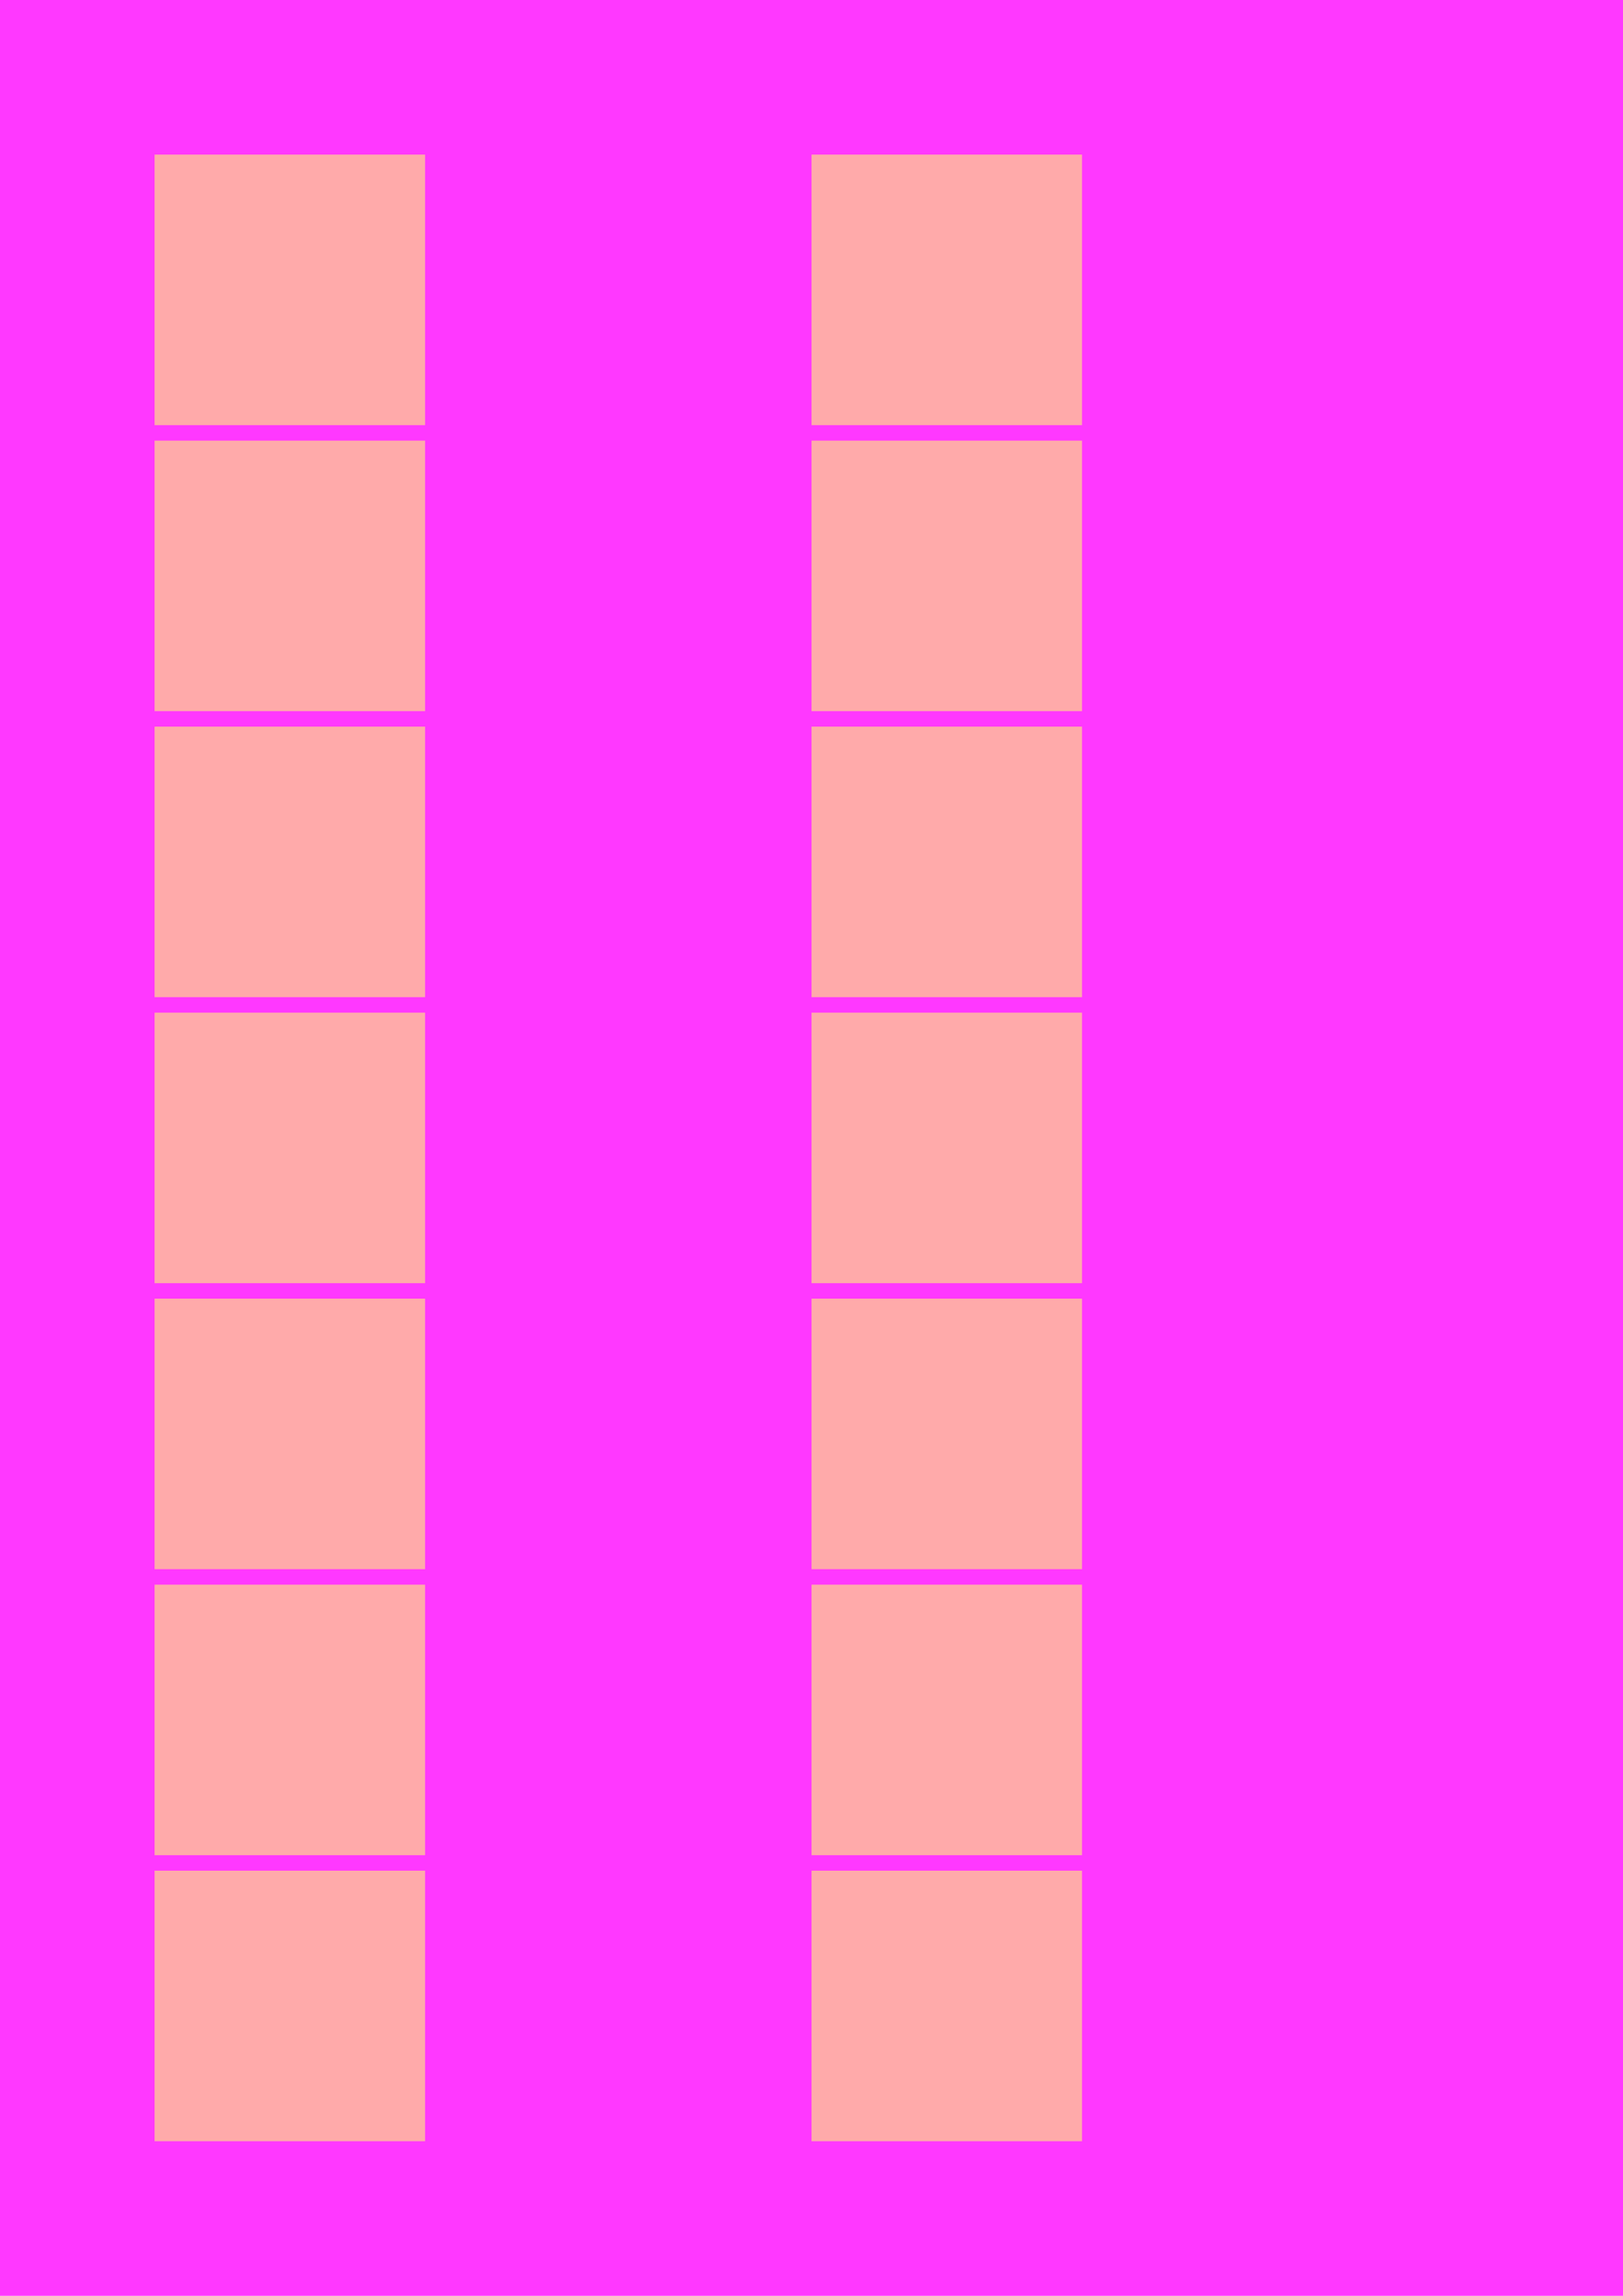 <?xml version="1.0" encoding="UTF-8" standalone="no"?>
<!-- Created with Inkscape (http://www.inkscape.org/) -->

<svg
   width="210mm"
   height="297mm"
   viewBox="0 0 210 297"
   version="1.1"
   id="svg2837"
   inkscape:version="1.2 (dc2aedaf03, 2022-05-15)"
   sodipodi:docname="background.svg"
   xmlns:inkscape="http://www.inkscape.org/namespaces/inkscape"
   xmlns:sodipodi="http://sodipodi.sourceforge.net/DTD/sodipodi-0.dtd"
   xmlns="http://www.w3.org/2000/svg"
   xmlns:svg="http://www.w3.org/2000/svg">
  <sodipodi:namedview
     id="namedview2839"
     pagecolor="#ffffff"
     bordercolor="#666666"
     borderopacity="1.0"
     inkscape:showpageshadow="2"
     inkscape:pageopacity="0.0"
     inkscape:pagecheckerboard="0"
     inkscape:deskcolor="#d1d1d1"
     inkscape:document-units="mm"
     showgrid="false"
     inkscape:zoom="0.72515432"
     inkscape:cx="388.19323"
     inkscape:cy="410.2575"
     inkscape:window-width="1920"
     inkscape:window-height="1001"
     inkscape:window-x="-9"
     inkscape:window-y="-9"
     inkscape:window-maximized="1"
     inkscape:current-layer="layer1" />
  <defs
     id="defs2834" />
  <g
     inkscape:label="Layer 1"
     inkscape:groupmode="layer"
     id="layer1"
     transform="translate(6.122,-40.135)">
    <rect
       style="fill:#ff00ff;fill-opacity:0.78;stroke-width:1.065;stroke-linecap:round"
       id="rect9601"
       width="210"
       height="297"
       x="-6.122"
       y="40.135" />
    <rect
       style="fill:#ffaaaa;fill-opacity:1;stroke:none;stroke-width:0.908;stroke-linecap:square;stroke-dasharray:none;paint-order:fill markers stroke"
       id="rect53512"
       width="35"
       height="35"
       x="98.879"
       y="282.135"
       rx="0" />
    <rect
       style="fill:#ffaaaa;fill-opacity:1;stroke:none;stroke-width:0.908;stroke-linecap:square;stroke-dasharray:none;paint-order:fill markers stroke"
       id="rect53508"
       width="35"
       height="35"
       x="98.879"
       y="245.135"
       rx="0" />
    <rect
       style="fill:#ffaaaa;fill-opacity:1;stroke:none;stroke-width:0.908;stroke-linecap:square;stroke-dasharray:none;paint-order:fill markers stroke"
       id="rect53496"
       width="35"
       height="35"
       x="98.879"
       y="60.135"
       rx="0" />
    <rect
       style="fill:#ffaaaa;fill-opacity:1;stroke:none;stroke-width:0.908;stroke-linecap:square;stroke-dasharray:none;paint-order:fill markers stroke"
       id="rect53492"
       width="35"
       height="35"
       x="98.879"
       y="97.135"
       rx="0" />
    <rect
       style="fill:#ffaaaa;fill-opacity:1;stroke:none;stroke-width:0.908;stroke-linecap:square;stroke-dasharray:none;paint-order:fill markers stroke"
       id="rect49049"
       width="35"
       height="35"
       x="98.879"
       y="134.135"
       rx="0" />
    <rect
       style="fill:#ffaaaa;fill-opacity:1;stroke:none;stroke-width:0.908;stroke-linecap:square;stroke-dasharray:none;paint-order:fill markers stroke"
       id="rect44607"
       width="35"
       height="35"
       x="13.879"
       y="134.135"
       rx="0" />
    <rect
       style="fill:#ffaaaa;fill-opacity:1;stroke:none;stroke-width:0.908;stroke-linecap:square;stroke-dasharray:none;paint-order:fill markers stroke"
       id="rect53498"
       width="35"
       height="35"
       x="13.879"
       y="60.135"
       rx="0" />
    <rect
       style="fill:#ffaaaa;fill-opacity:1;stroke:none;stroke-width:0.908;stroke-linecap:square;stroke-dasharray:none;paint-order:fill markers stroke"
       id="rect53494"
       width="35"
       height="35"
       x="13.879"
       y="97.135"
       rx="0" />
    <rect
       style="fill:#ffaaaa;fill-opacity:1;stroke:none;stroke-width:0.908;stroke-linecap:square;stroke-dasharray:none;paint-order:fill markers stroke"
       id="rect53500"
       width="35"
       height="35"
       x="98.879"
       y="171.135"
       rx="0" />
    <rect
       style="fill:#ffaaaa;fill-opacity:1;stroke:none;stroke-width:0.908;stroke-linecap:square;stroke-dasharray:none;paint-order:fill markers stroke"
       id="rect53504"
       width="35"
       height="35"
       x="98.879"
       y="208.135"
       rx="0" />
    <rect
       style="fill:#ffaaaa;fill-opacity:1;stroke:none;stroke-width:0.908;stroke-linecap:square;stroke-dasharray:none;paint-order:fill markers stroke"
       id="rect53510"
       width="35"
       height="35"
       x="13.879"
       y="245.135"
       rx="0" />
    <rect
       style="fill:#ffaaaa;fill-opacity:1;stroke:none;stroke-width:0.908;stroke-linecap:square;stroke-dasharray:none;paint-order:fill markers stroke"
       id="rect53514"
       width="35"
       height="35"
       x="13.879"
       y="282.135"
       rx="0" />
    <rect
       style="fill:#ffaaaa;fill-opacity:1;stroke:none;stroke-width:0.908;stroke-linecap:square;stroke-dasharray:none;paint-order:fill markers stroke"
       id="rect53502"
       width="35"
       height="35"
       x="13.879"
       y="171.135"
       rx="0" />
    <rect
       style="fill:#ffaaaa;fill-opacity:1;stroke:none;stroke-width:0.908;stroke-linecap:square;stroke-dasharray:none;paint-order:fill markers stroke"
       id="rect53506"
       width="35"
       height="35"
       x="13.879"
       y="208.135"
       rx="0" />
  </g>
</svg>
